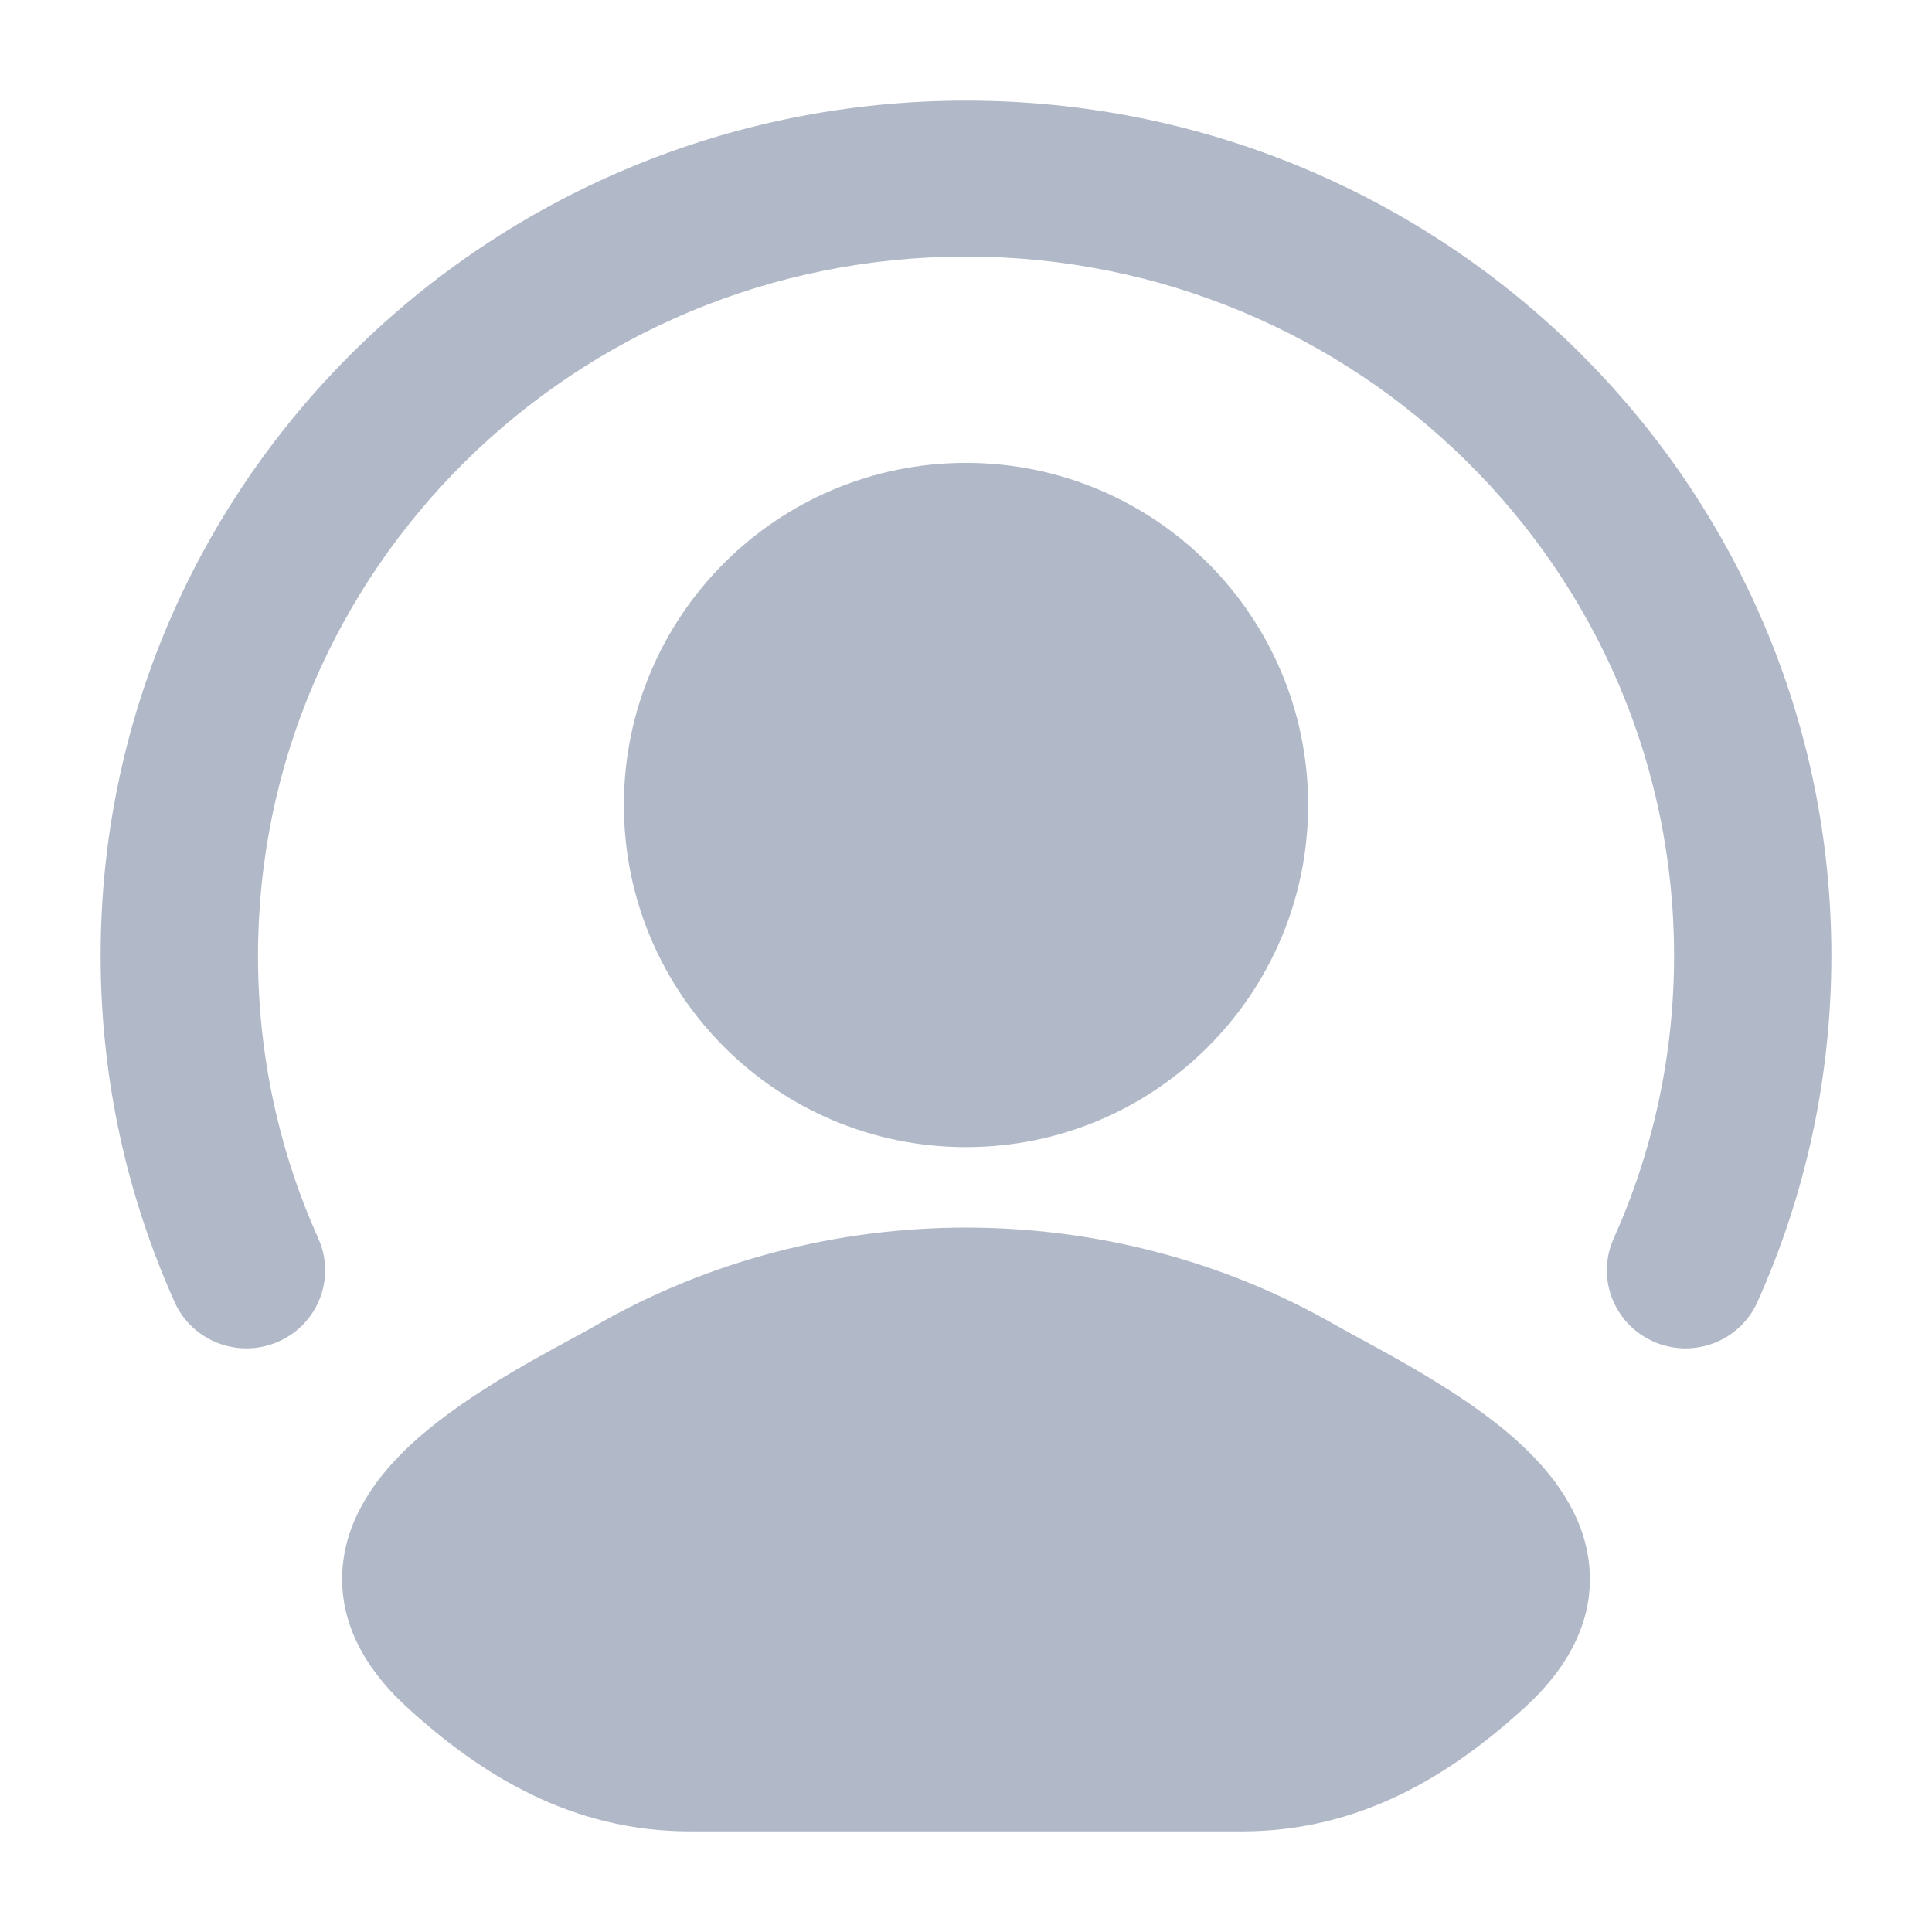 <svg width="24" height="24" viewBox="0 0 24 24" fill="none" xmlns="http://www.w3.org/2000/svg">
<path d="M16.907 16.635C17.459 16.935 18.326 17.406 18.918 17.965C19.287 18.314 19.669 18.8 19.739 19.418C19.815 20.087 19.507 20.691 18.953 21.2C18.024 22.053 16.895 22.75 15.43 22.75L8.571 22.75C7.106 22.75 5.976 22.053 5.047 21.2C4.494 20.691 4.186 20.087 4.261 19.418C4.331 18.8 4.713 18.314 5.082 17.965C5.675 17.406 6.541 16.935 7.094 16.635C7.217 16.568 7.324 16.51 7.409 16.461C10.221 14.846 13.78 14.846 16.591 16.461C16.676 16.51 16.784 16.568 16.907 16.635Z" fill="#B1B9C8"/>
<path d="M7.75 10C7.75 7.653 9.653 5.75 12 5.75C14.347 5.75 16.25 7.653 16.25 10C16.25 12.347 14.347 14.25 12 14.25C9.653 14.25 7.75 12.347 7.75 10Z" fill="#B1B9C8"/>
<path fill-rule="evenodd" clip-rule="evenodd" d="M12 3.187C7.139 3.187 3.205 7.079 3.205 11.872C3.205 13.125 3.473 14.314 3.955 15.387C4.174 15.876 3.952 16.448 3.459 16.666C2.966 16.884 2.388 16.664 2.169 16.175C1.578 14.858 1.25 13.402 1.25 11.872C1.25 6.002 6.066 1.25 12 1.25C17.934 1.25 22.75 6.002 22.75 11.872C22.75 13.402 22.422 14.858 21.831 16.175C21.611 16.664 21.034 16.884 20.541 16.666C20.048 16.448 19.826 15.876 20.045 15.387C20.527 14.314 20.796 13.125 20.796 11.872C20.796 7.079 16.861 3.187 12 3.187Z" fill="#B1B9C8"/>
</svg>
